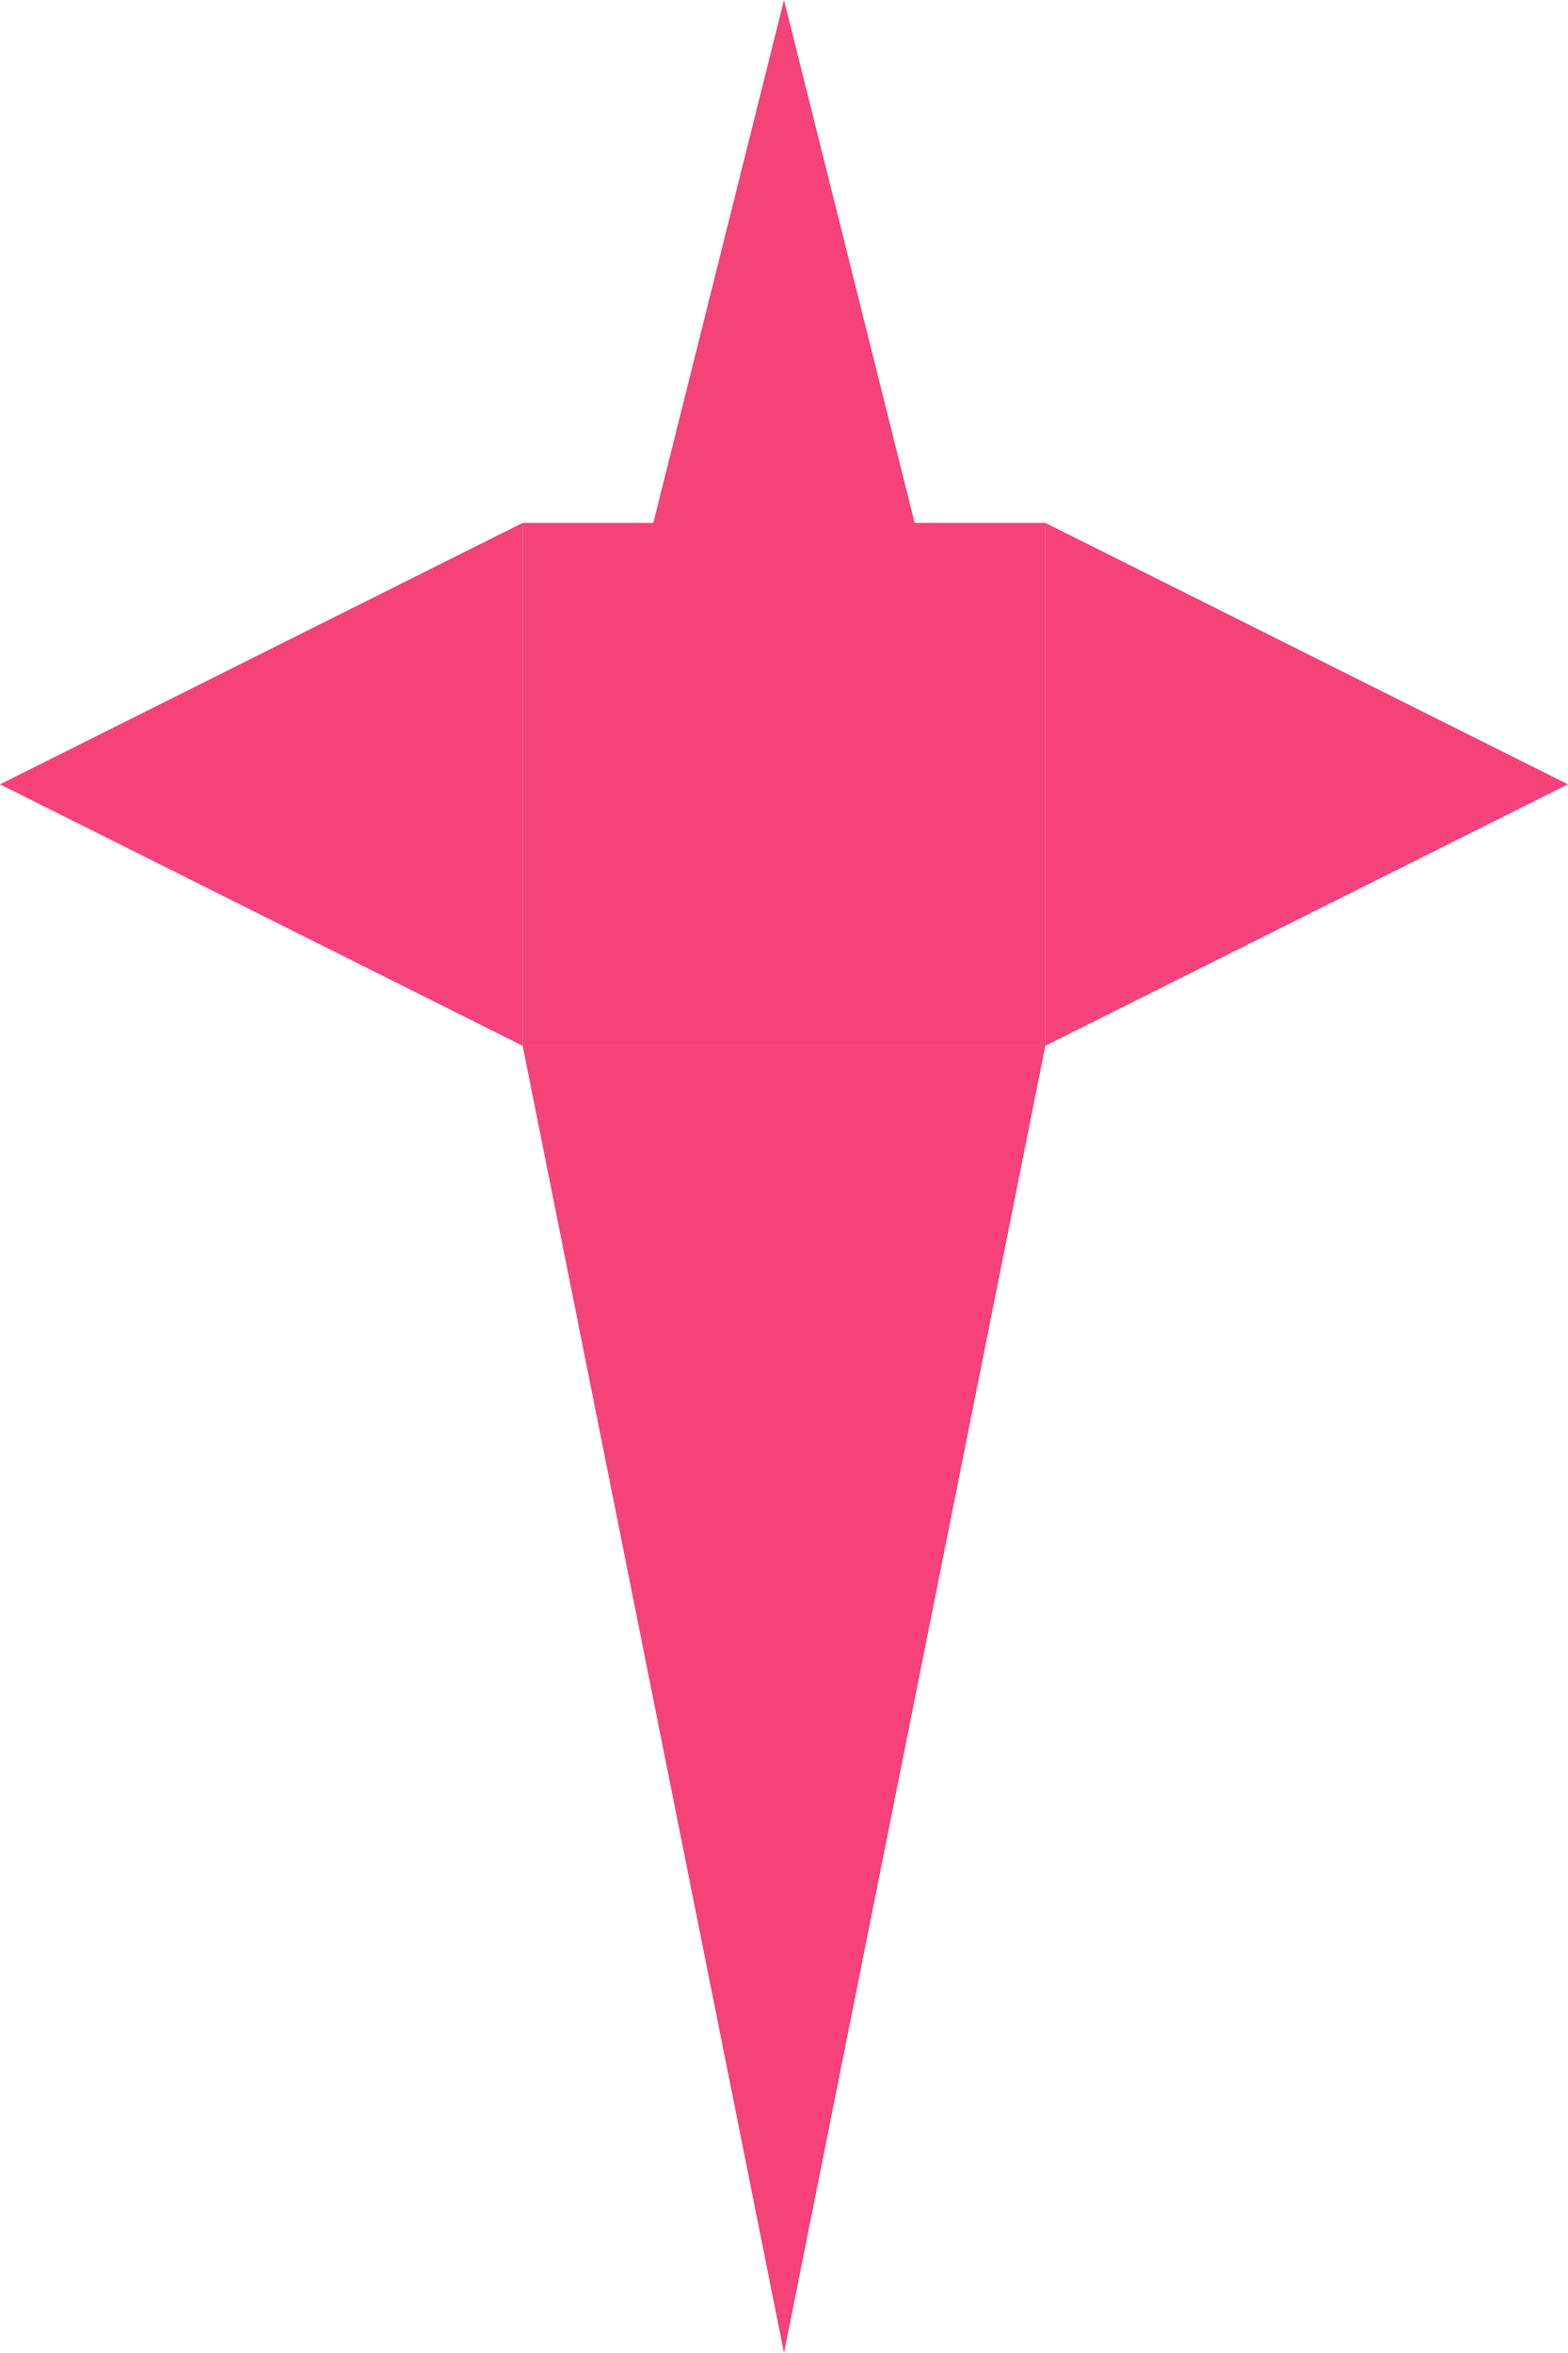 <svg xmlns="http://www.w3.org/2000/svg" width="6" height="9" viewBox="0 0 6 9">
  <g id="Group_434" data-name="Group 434" transform="translate(-6300.972 102.708)">
    <path id="Polygon_18" data-name="Polygon 18" d="M1,0,2,4H0Z" transform="translate(6302.972 -102.708)" fill="#f5427b"/>
    <path id="Polygon_19" data-name="Polygon 19" d="M1,0,2,2H0Z" transform="translate(6306.972 -100.708) rotate(90)" fill="#f5427b"/>
    <path id="Polygon_20" data-name="Polygon 20" d="M1,0,2,5H0Z" transform="translate(6304.972 -93.708) rotate(180)" fill="#f5427b"/>
    <path id="Polygon_21" data-name="Polygon 21" d="M1,0,2,2H0Z" transform="translate(6300.972 -98.708) rotate(-90)" fill="#f5427b"/>
    <rect id="Rectangle_132" data-name="Rectangle 132" width="2" height="2" transform="translate(6302.972 -100.708)" fill="#f5427b"/>
  </g>
</svg>
